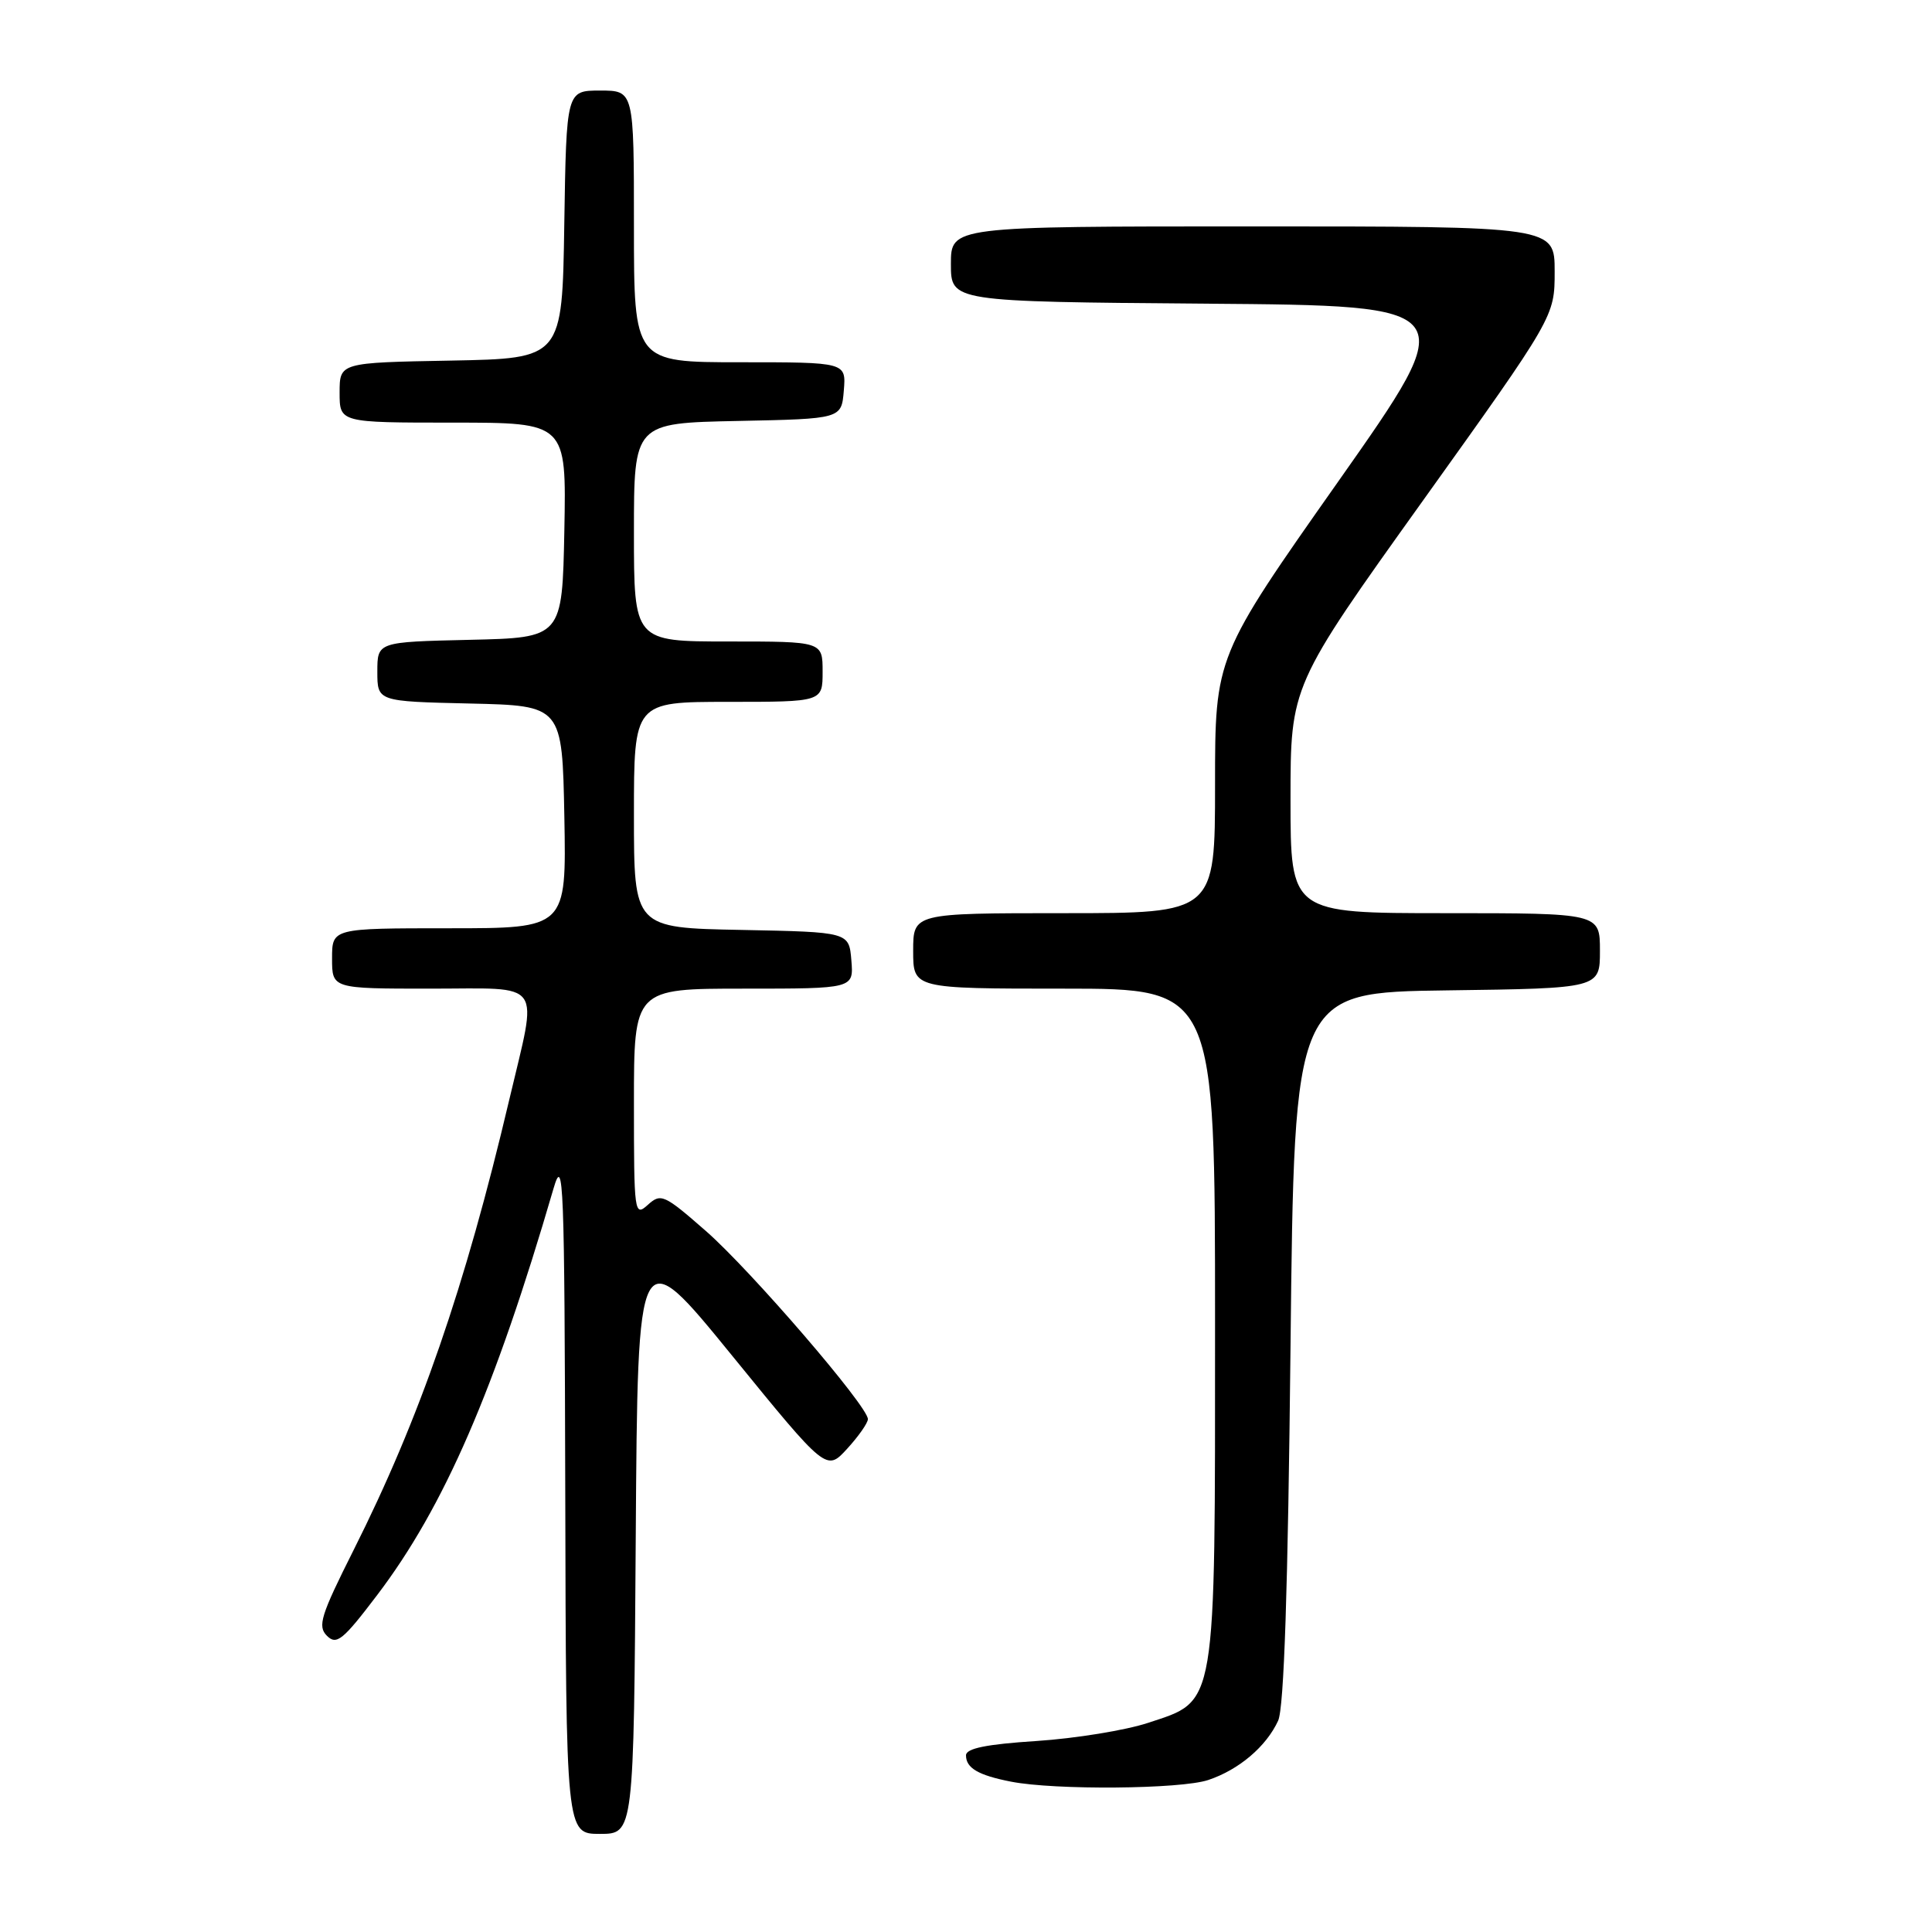 <?xml version="1.0" encoding="UTF-8" standalone="no"?>
<!DOCTYPE svg PUBLIC "-//W3C//DTD SVG 1.1//EN" "http://www.w3.org/Graphics/SVG/1.1/DTD/svg11.dtd" >
<svg xmlns="http://www.w3.org/2000/svg" xmlns:xlink="http://www.w3.org/1999/xlink" version="1.1" viewBox="0 0 256 256">
 <g >
 <path fill="currentColor"
d=" M 84.24 203.64 C 84.50 164.27 84.50 164.27 97.00 179.62 C 109.50 194.97 109.50 194.97 112.25 191.97 C 113.76 190.32 115.00 188.55 115.00 188.04 C 115.00 186.34 99.49 168.33 93.54 163.12 C 88.00 158.27 87.57 158.08 85.84 159.65 C 84.06 161.25 84.00 160.80 84.00 146.15 C 84.00 131.00 84.00 131.00 98.56 131.00 C 113.12 131.00 113.12 131.00 112.81 127.25 C 112.50 123.50 112.50 123.50 98.25 123.22 C 84.00 122.95 84.00 122.95 84.00 107.97 C 84.00 93.00 84.00 93.00 96.50 93.00 C 109.00 93.00 109.00 93.00 109.00 89.00 C 109.00 85.00 109.00 85.00 96.50 85.00 C 84.00 85.00 84.00 85.00 84.00 70.53 C 84.00 56.06 84.00 56.06 97.75 55.78 C 111.50 55.50 111.50 55.50 111.81 51.75 C 112.12 48.00 112.12 48.00 98.06 48.00 C 84.00 48.00 84.00 48.00 84.00 30.00 C 84.00 12.00 84.00 12.00 79.52 12.00 C 75.05 12.00 75.05 12.00 74.77 29.75 C 74.50 47.50 74.50 47.50 59.75 47.78 C 45.00 48.05 45.00 48.05 45.00 52.03 C 45.00 56.00 45.00 56.00 60.03 56.00 C 75.05 56.00 75.05 56.00 74.78 70.25 C 74.50 84.50 74.50 84.50 62.25 84.78 C 50.00 85.06 50.00 85.06 50.00 89.00 C 50.00 92.94 50.00 92.94 62.25 93.22 C 74.50 93.50 74.50 93.50 74.78 108.25 C 75.05 123.00 75.05 123.00 59.53 123.00 C 44.00 123.00 44.00 123.00 44.00 127.00 C 44.00 131.00 44.00 131.00 57.00 131.00 C 72.27 131.00 71.28 129.60 67.47 145.76 C 61.61 170.62 55.61 187.97 46.85 205.40 C 42.50 214.06 42.05 215.48 43.32 216.75 C 44.59 218.02 45.43 217.35 49.98 211.35 C 58.85 199.67 65.55 184.22 73.34 157.50 C 74.67 152.93 74.80 156.40 74.90 197.75 C 75.00 243.00 75.00 243.00 79.49 243.00 C 83.98 243.00 83.98 243.00 84.24 203.64 Z  M 160.10 235.86 C 164.17 234.50 167.79 231.42 169.36 228.00 C 170.14 226.29 170.66 210.65 171.00 178.50 C 171.50 131.50 171.50 131.50 191.75 131.23 C 212.00 130.96 212.00 130.96 212.00 125.98 C 212.00 121.00 212.00 121.00 191.50 121.00 C 171.00 121.00 171.00 121.00 171.00 105.93 C 171.00 90.86 171.00 90.86 188.50 66.40 C 206.00 41.94 206.00 41.94 206.00 35.97 C 206.00 30.00 206.00 30.00 166.00 30.00 C 126.00 30.00 126.00 30.00 126.00 34.99 C 126.00 39.97 126.00 39.97 159.86 40.24 C 193.72 40.50 193.72 40.50 177.36 63.75 C 161.00 86.99 161.00 86.99 161.00 104.00 C 161.00 121.00 161.00 121.00 141.00 121.00 C 121.00 121.00 121.00 121.00 121.00 126.00 C 121.00 131.00 121.00 131.00 141.00 131.00 C 161.00 131.00 161.00 131.00 161.00 175.25 C 161.00 226.91 161.27 225.25 152.12 228.29 C 149.15 229.27 142.52 230.35 137.37 230.69 C 130.70 231.12 128.00 231.67 128.00 232.59 C 128.00 234.28 129.63 235.23 133.97 236.08 C 139.79 237.22 156.46 237.08 160.10 235.86 Z "/>
</g>
</svg>